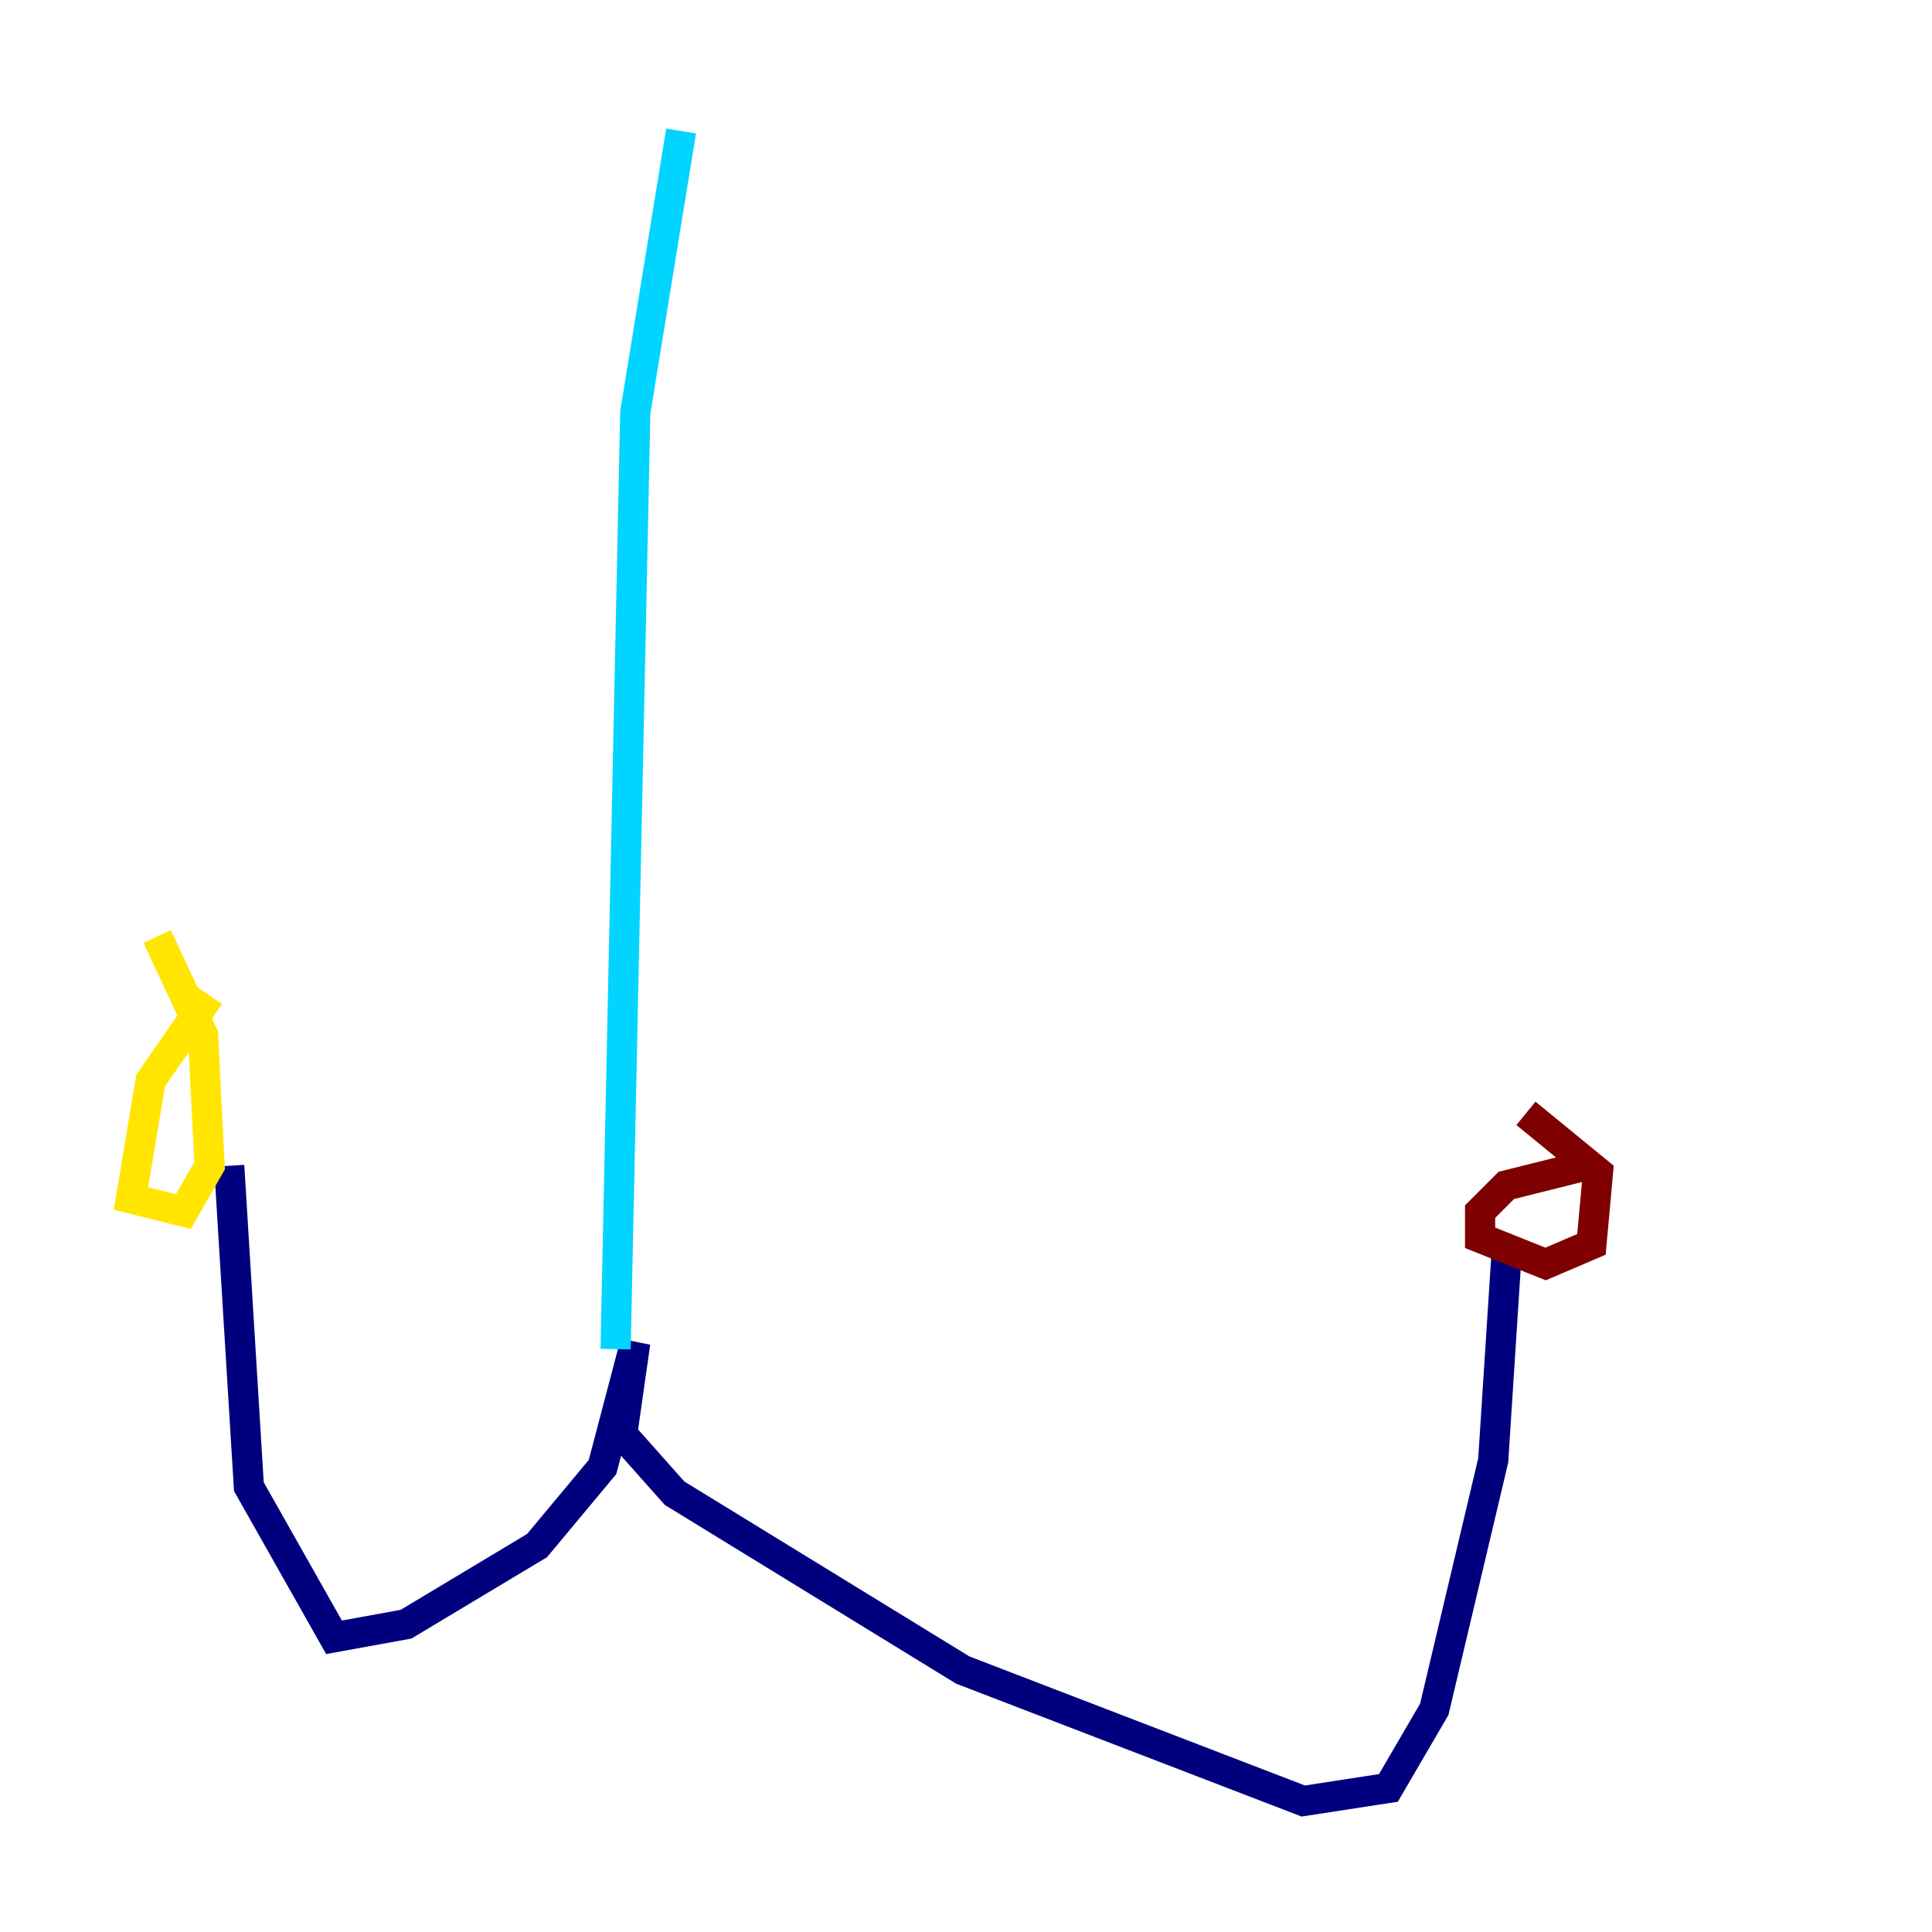 <?xml version="1.0" encoding="utf-8" ?>
<svg baseProfile="tiny" height="128" version="1.2" viewBox="0,0,128,128" width="128" xmlns="http://www.w3.org/2000/svg" xmlns:ev="http://www.w3.org/2001/xml-events" xmlns:xlink="http://www.w3.org/1999/xlink"><defs /><polyline fill="none" points="15.186,77.234 16.488,98.495 22.129,108.475 26.902,107.607 35.58,102.4 39.919,97.193 42.088,88.949 41.22,95.024 44.691,98.929 63.783,110.644 86.346,119.322 91.986,118.454 95.024,113.248 98.929,96.759 99.797,83.308" stroke="#00007f" stroke-width="2" /><polyline fill="none" points="40.786,89.383 42.088,27.336 45.125,8.678" stroke="#00d4ff" stroke-width="2" /><polyline fill="none" points="13.885,65.953 9.98,71.593 8.678,79.403 12.149,80.271 13.885,77.234 13.451,68.556 10.414,62.047" stroke="#ffe500" stroke-width="2" /><polyline fill="none" points="105.003,77.234 99.797,78.536 98.061,80.271 98.061,82.007 102.4,83.742 105.437,82.441 105.871,77.668 101.098,73.763" stroke="#7f0000" stroke-width="2" /></svg>